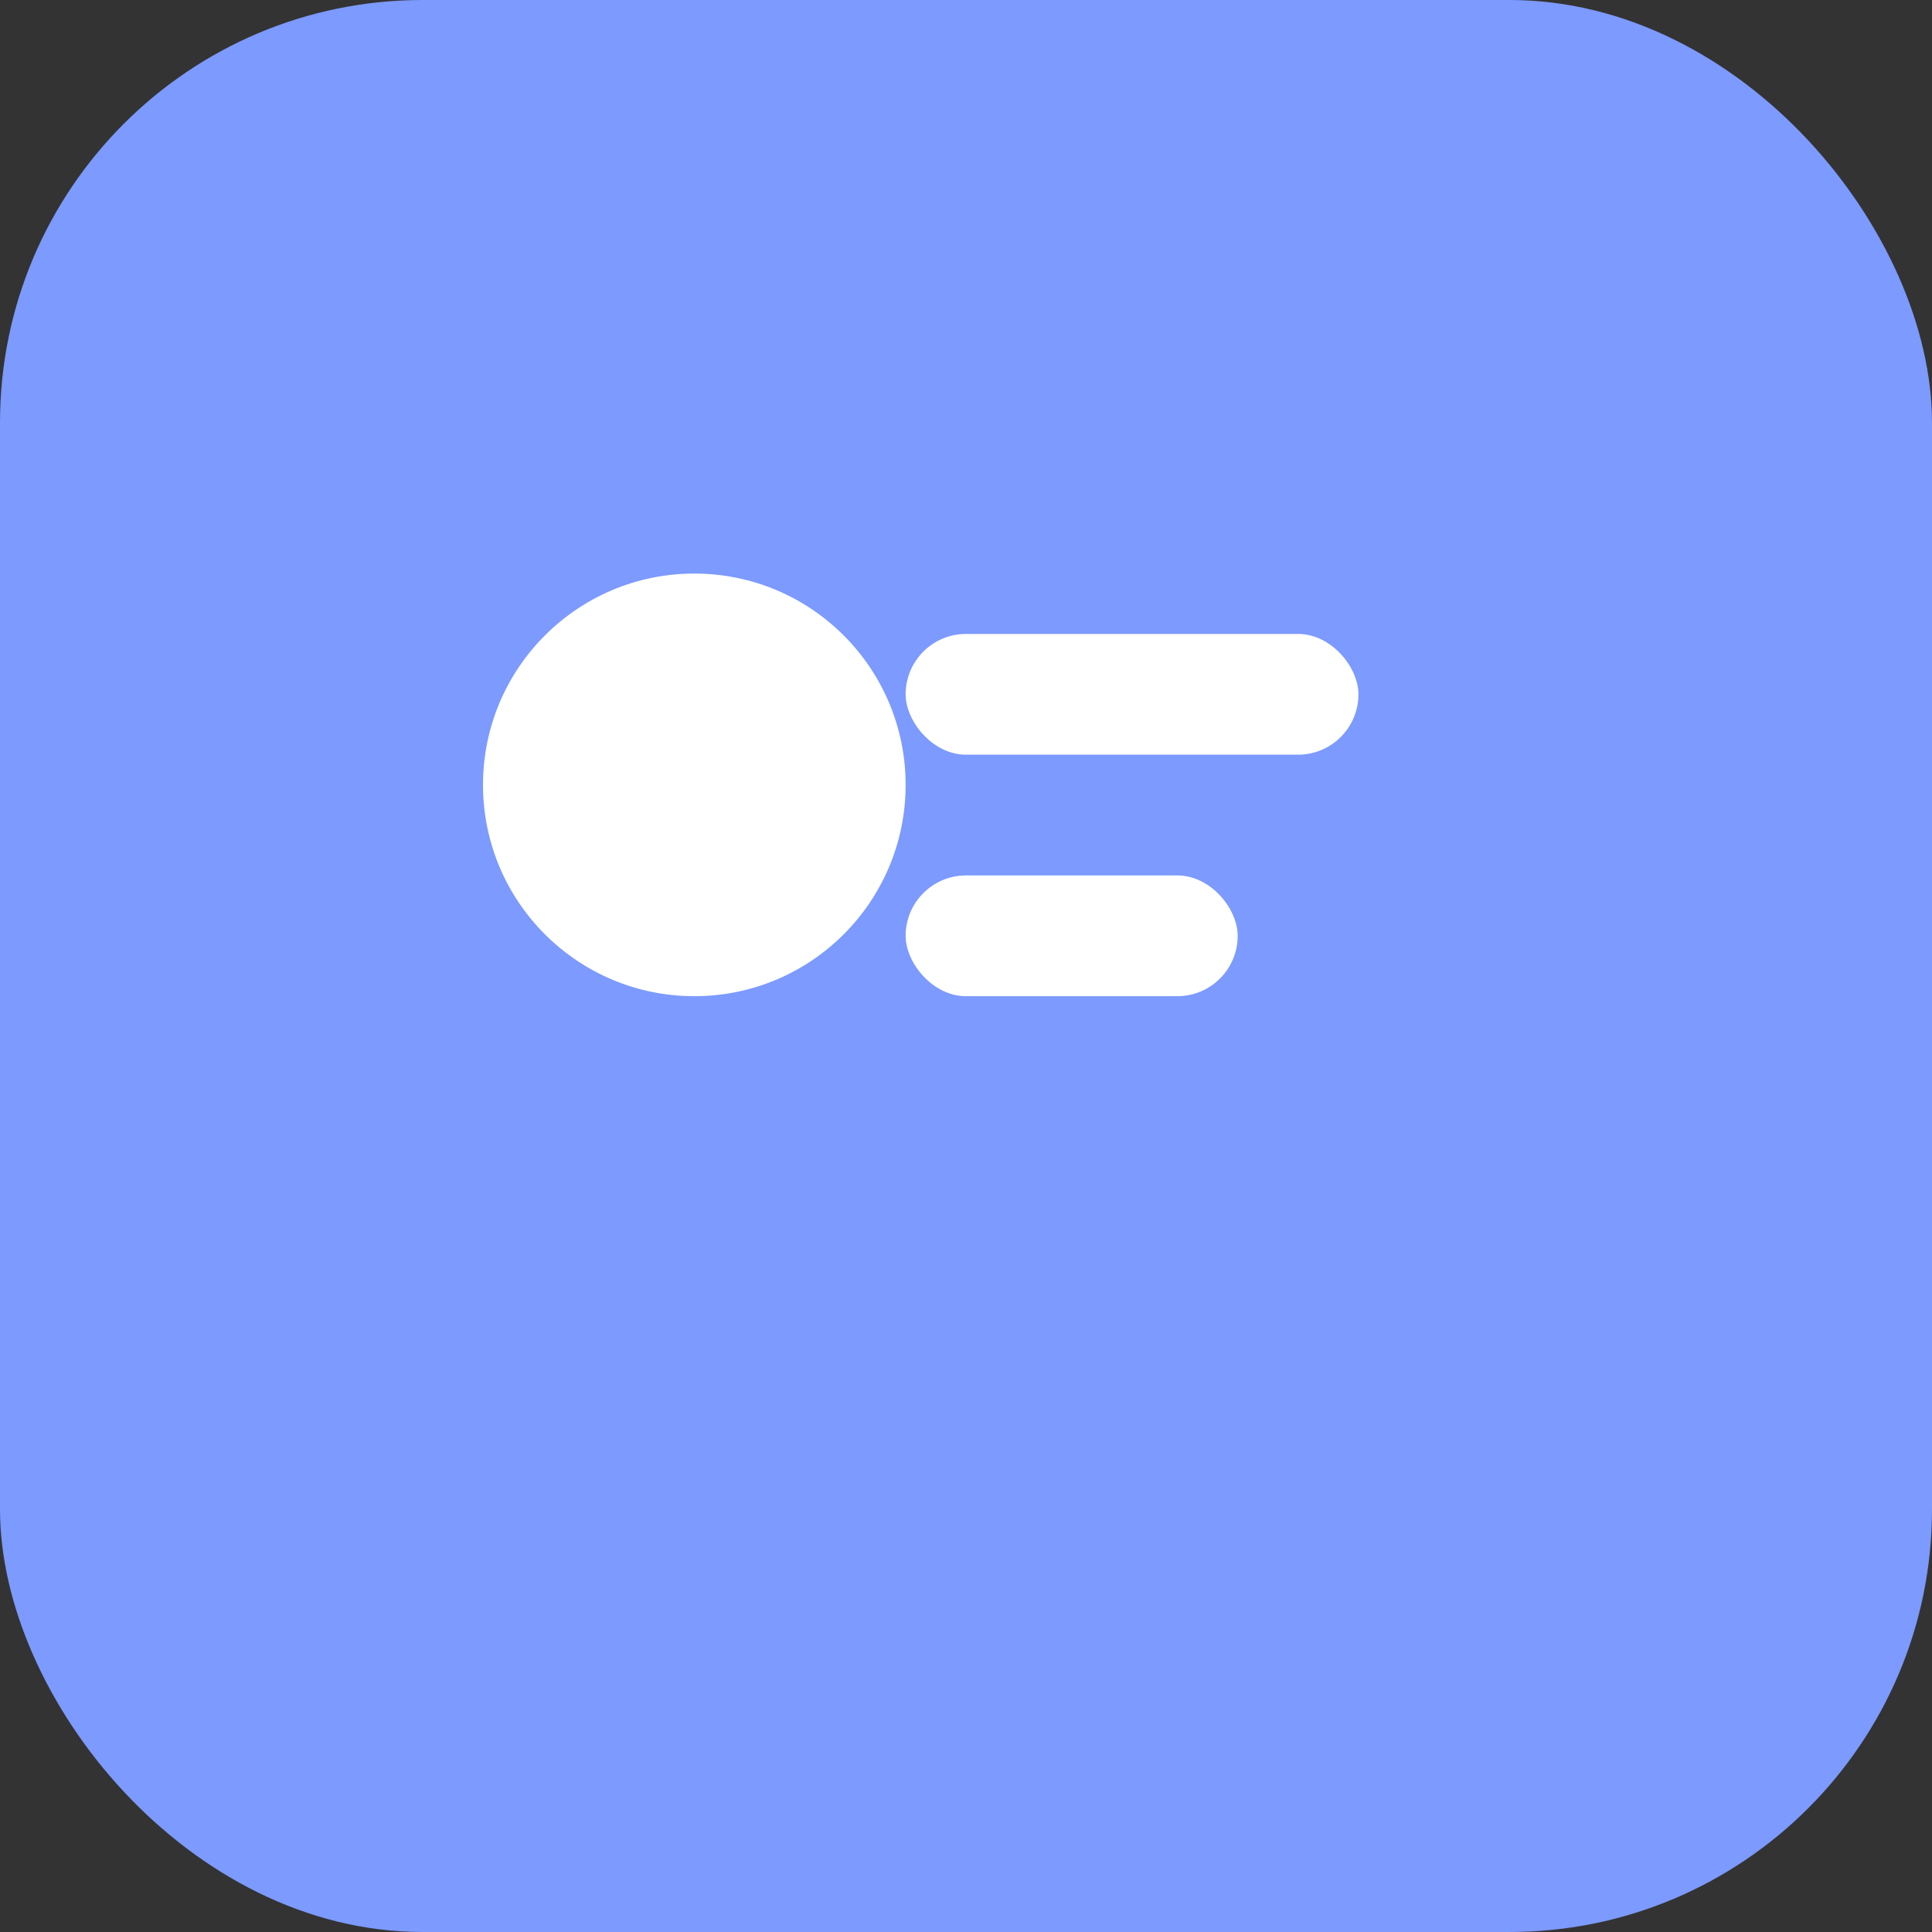<svg xmlns="http://www.w3.org/2000/svg" width="256" height="256" viewBox="0 0 256 256" fill="none">
  <rect x="0" y="0" width="256" height="256" fill="#333333" stroke="none"/>
  <rect width="256" height="256" rx="56" fill="#7C9AFF"/>
  <circle cx="92" cy="104" r="28" fill="white"/>
  <rect x="120" y="84" width="60" height="16" rx="8" fill="white"/>
  <rect x="120" y="116" width="44" height="16" rx="8" fill="white"/>
</svg>
